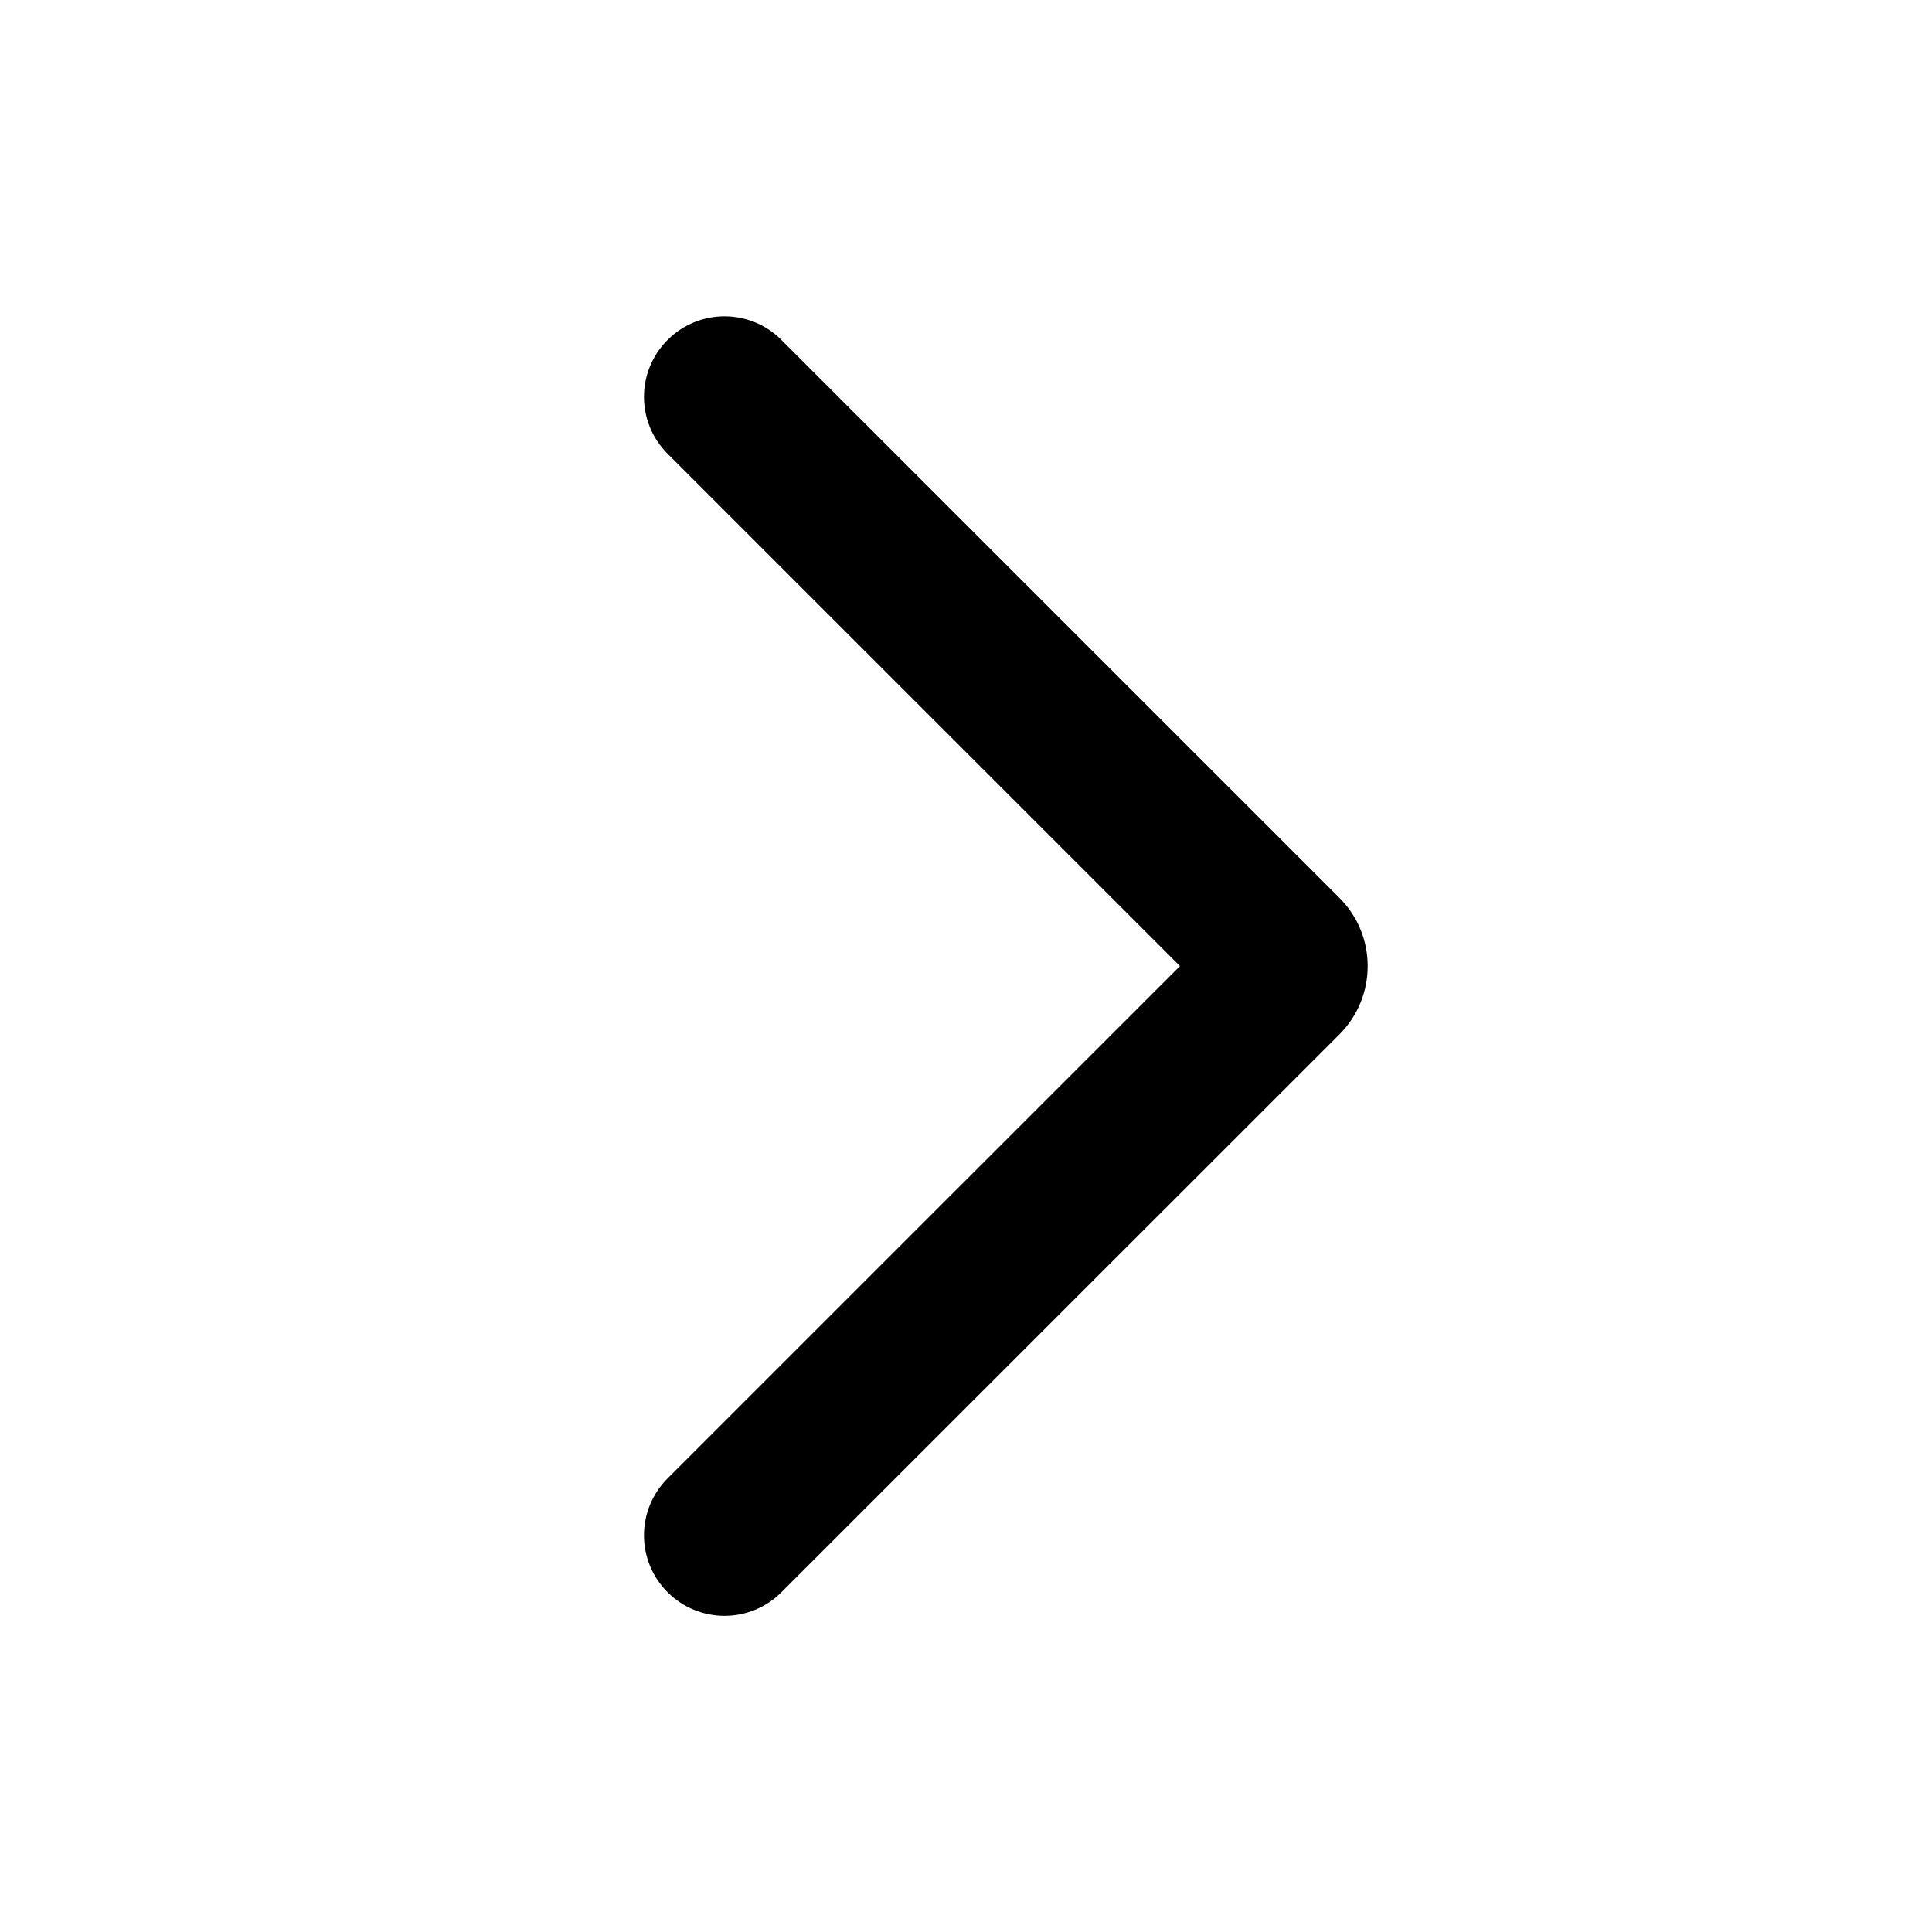 <?xml version="1.0" encoding="UTF-8"?>
<svg width="24px" height="24px" viewBox="0 0 24 24" version="1.1" xmlns="http://www.w3.org/2000/svg" xmlns:xlink="http://www.w3.org/1999/xlink">
    <!-- Generator: Sketch 46.2 (44496) - http://www.bohemiancoding.com/sketch -->
    <title>ic_arrow_navigate_right</title>
    <desc>Created with Sketch.</desc>
    <defs></defs>
    <g id="Symbols" stroke="none" stroke-width="1" fill="none" fill-rule="evenodd">
        <g id="ic_arrow_navigate_right">
            <path d="M14.658,12.001 L8.293,18.365 C7.902,18.756 7.902,19.389 8.293,19.779 C8.684,20.17 9.317,20.17 9.707,19.779 L16.638,12.85 C17.107,12.381 17.107,11.621 16.638,11.153 L9.707,4.223 C9.317,3.832 8.684,3.832 8.293,4.223 C7.902,4.613 7.902,5.247 8.293,5.637 L14.658,12.001 Z" id="Combined-Shape" fill="#000000"></path>
            <rect id="Rectangle-6" x="0" y="0" width="24" height="24"></rect>
        </g>
    </g>
</svg>